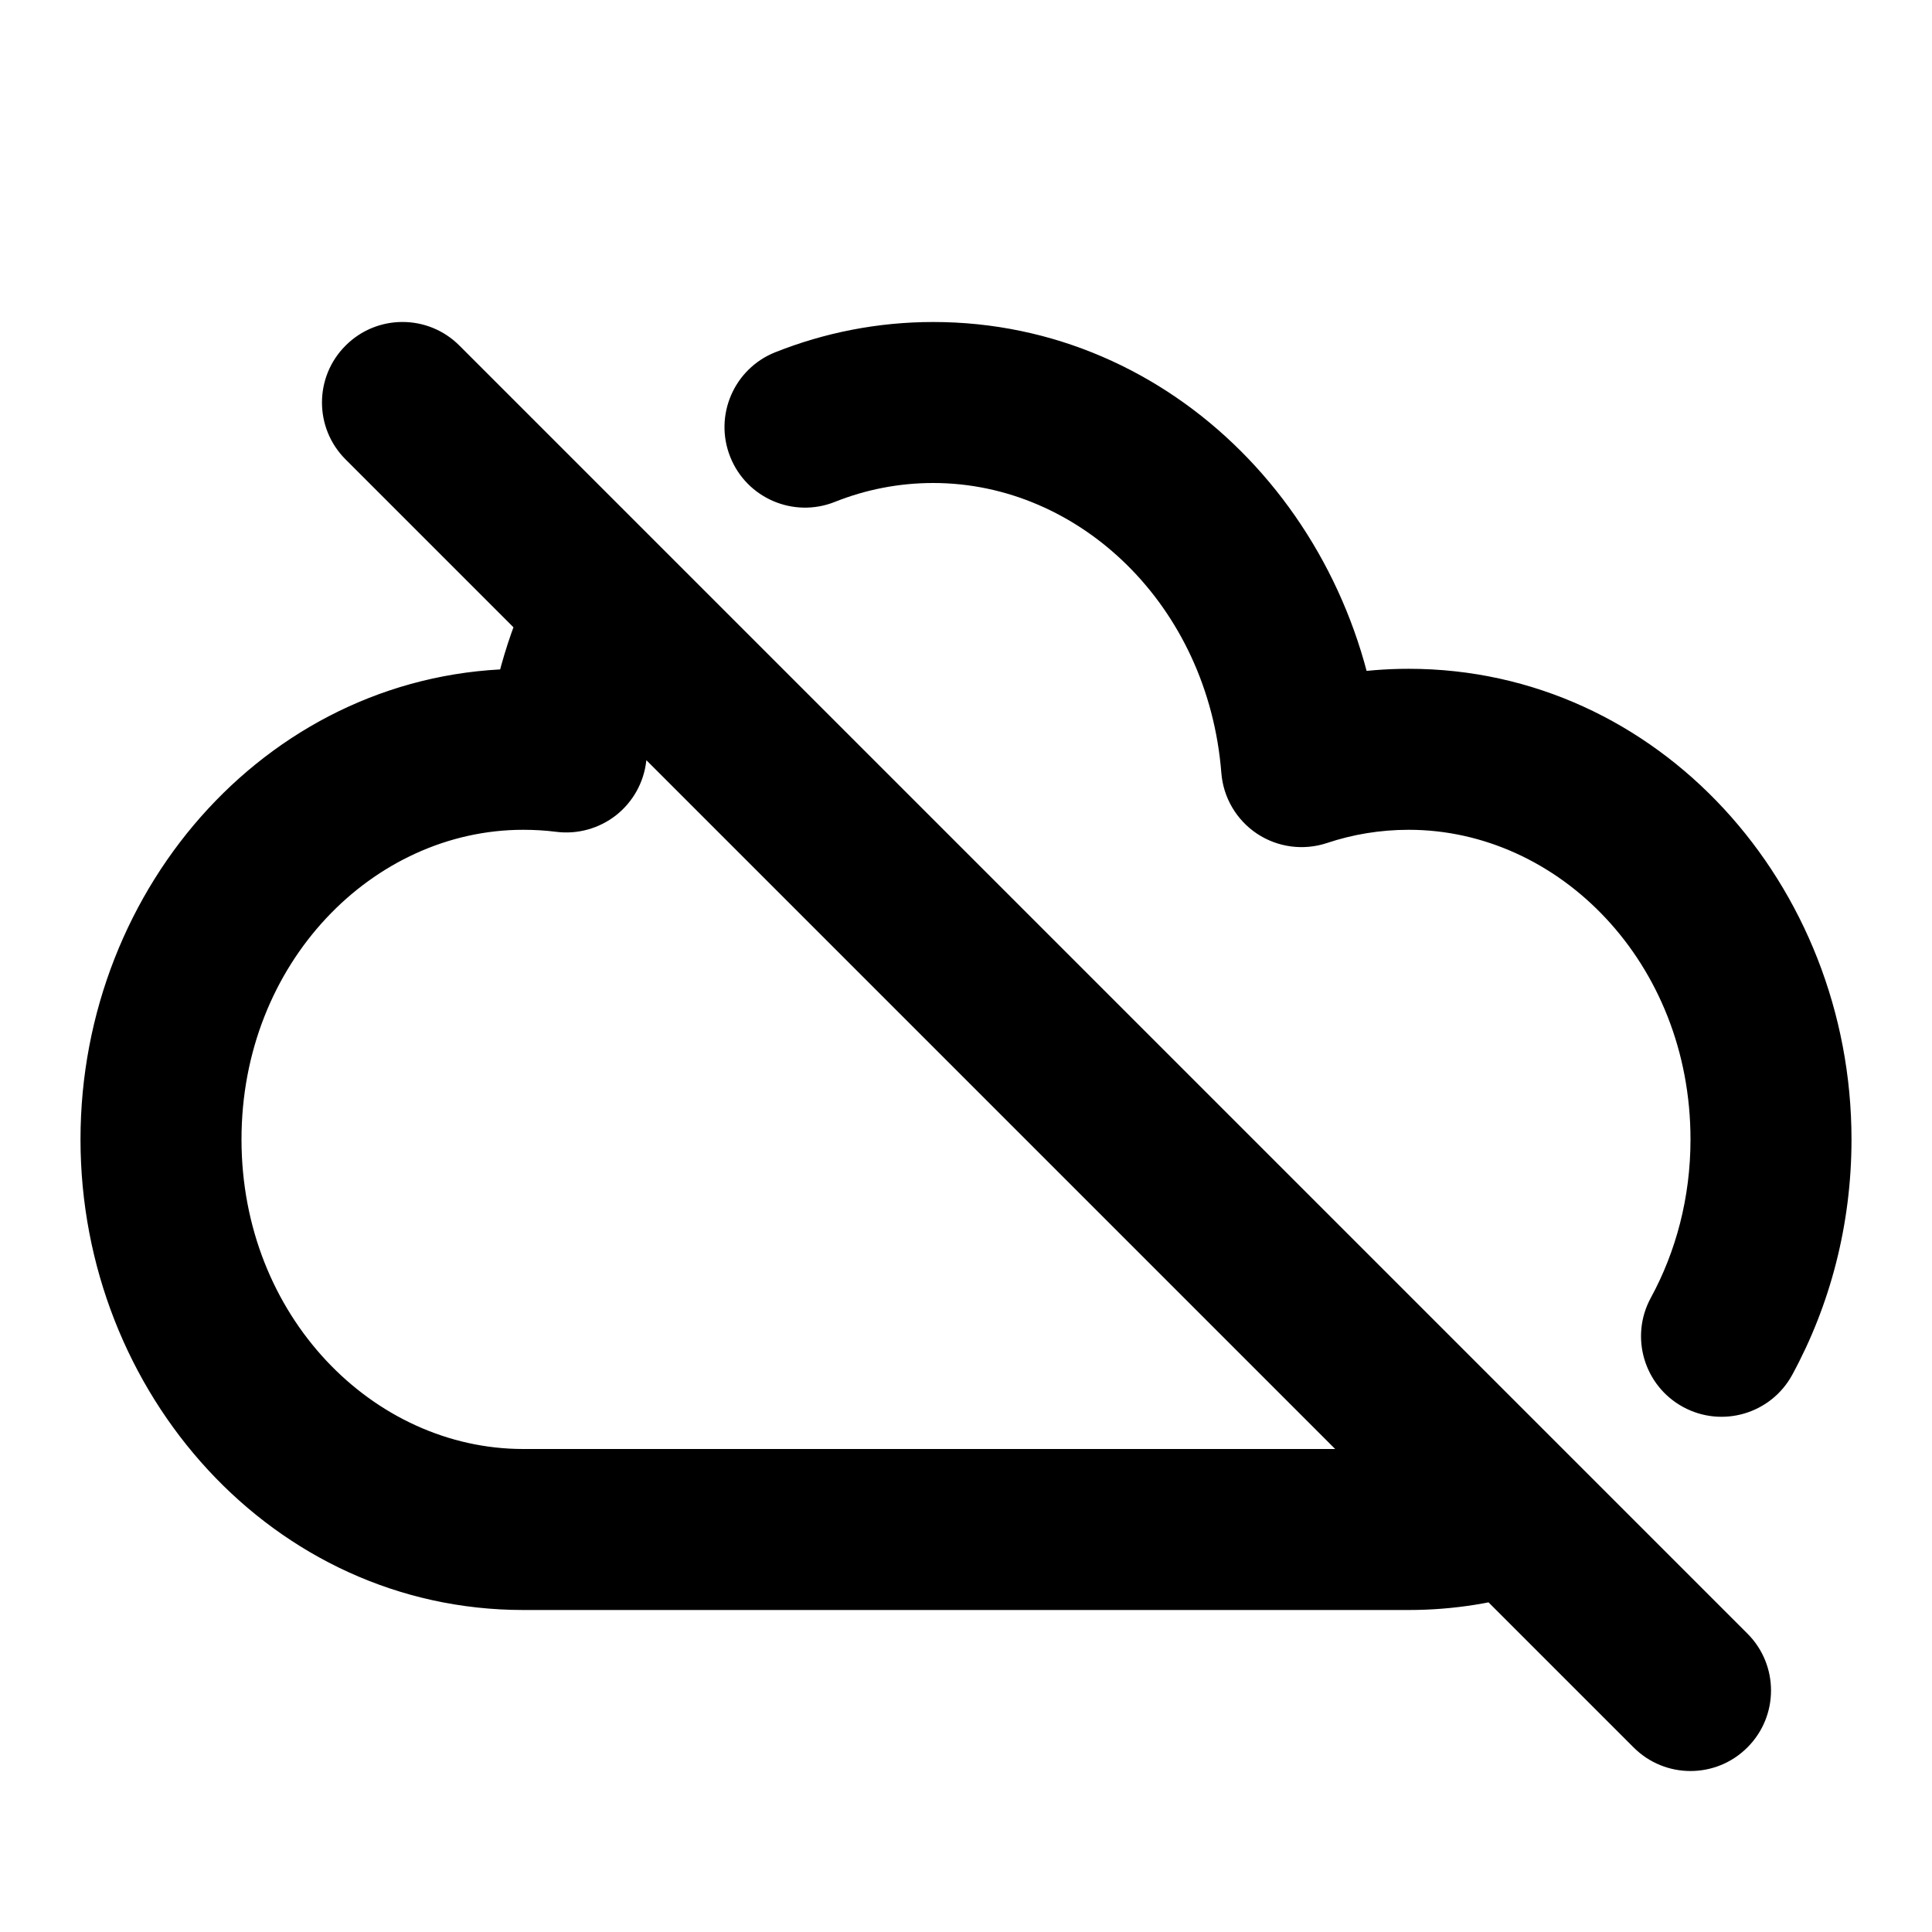 <svg width="24" height="24" viewBox="0 0 24 24" fill="none" xmlns="http://www.w3.org/2000/svg">
<path d="M7.034 9.341L6.908 10.333C7.173 10.367 7.441 10.293 7.652 10.128C7.862 9.963 7.998 9.72 8.028 9.454L7.034 9.341ZM16.169 9.523L15.172 9.602C15.196 9.908 15.36 10.187 15.616 10.357C15.873 10.527 16.193 10.569 16.485 10.472L16.169 9.523ZM5.707 4.293C5.317 3.902 4.683 3.902 4.293 4.293C3.902 4.683 3.902 5.317 4.293 5.707L5.707 4.293ZM20.293 21.707C20.683 22.098 21.317 22.098 21.707 21.707C22.098 21.317 22.098 20.683 21.707 20.293L20.293 21.707ZM18.796 18.796L19.503 18.089L18.796 18.796ZM9.63 4.376C9.117 4.581 8.867 5.162 9.071 5.675C9.275 6.189 9.857 6.439 10.37 6.235L9.63 4.376ZM20.507 16.122C20.243 16.607 20.423 17.214 20.908 17.478C21.393 17.742 22 17.563 22.264 17.078L20.507 16.122ZM6.5 18C4.636 18 3 16.349 3 14.154H1C1 17.311 3.394 20 6.5 20V18ZM3 14.154C3 11.959 4.636 10.308 6.5 10.308V8.308C3.394 8.308 1 10.996 1 14.154H3ZM17.5 10.308C19.364 10.308 21 11.959 21 14.154H23C23 10.996 20.606 8.308 17.5 8.308V10.308ZM17.5 18H6.5V20H17.5V18ZM6.5 10.308C6.638 10.308 6.774 10.316 6.908 10.333L7.16 8.349C6.943 8.322 6.723 8.308 6.5 8.308V10.308ZM16.485 10.472C16.805 10.365 17.146 10.308 17.5 10.308V8.308C16.927 8.308 16.373 8.401 15.853 8.574L16.485 10.472ZM11.593 6C13.41 6 15.008 7.521 15.172 9.602L17.166 9.445C16.931 6.458 14.584 4 11.593 4V6ZM4.293 5.707L6.859 8.273L8.273 6.859L5.707 4.293L4.293 5.707ZM8.028 9.454C8.086 8.937 8.236 8.453 8.456 8.021L6.675 7.111C6.346 7.756 6.126 8.472 6.04 9.229L8.028 9.454ZM6.859 8.273L18.089 19.503L19.503 18.089L8.273 6.859L6.859 8.273ZM18.089 19.503L20.293 21.707L21.707 20.293L19.503 18.089L18.089 19.503ZM18.488 17.845C18.176 17.946 17.844 18 17.5 18V20C18.057 20 18.596 19.912 19.104 19.747L18.488 17.845ZM10.37 6.235C10.751 6.083 11.162 6 11.593 6V4C10.903 4 10.241 4.133 9.63 4.376L10.37 6.235ZM21 14.154C21 14.878 20.819 15.549 20.507 16.122L22.264 17.078C22.734 16.214 23 15.214 23 14.154H21Z" fill="currentColor"/>
</svg>
